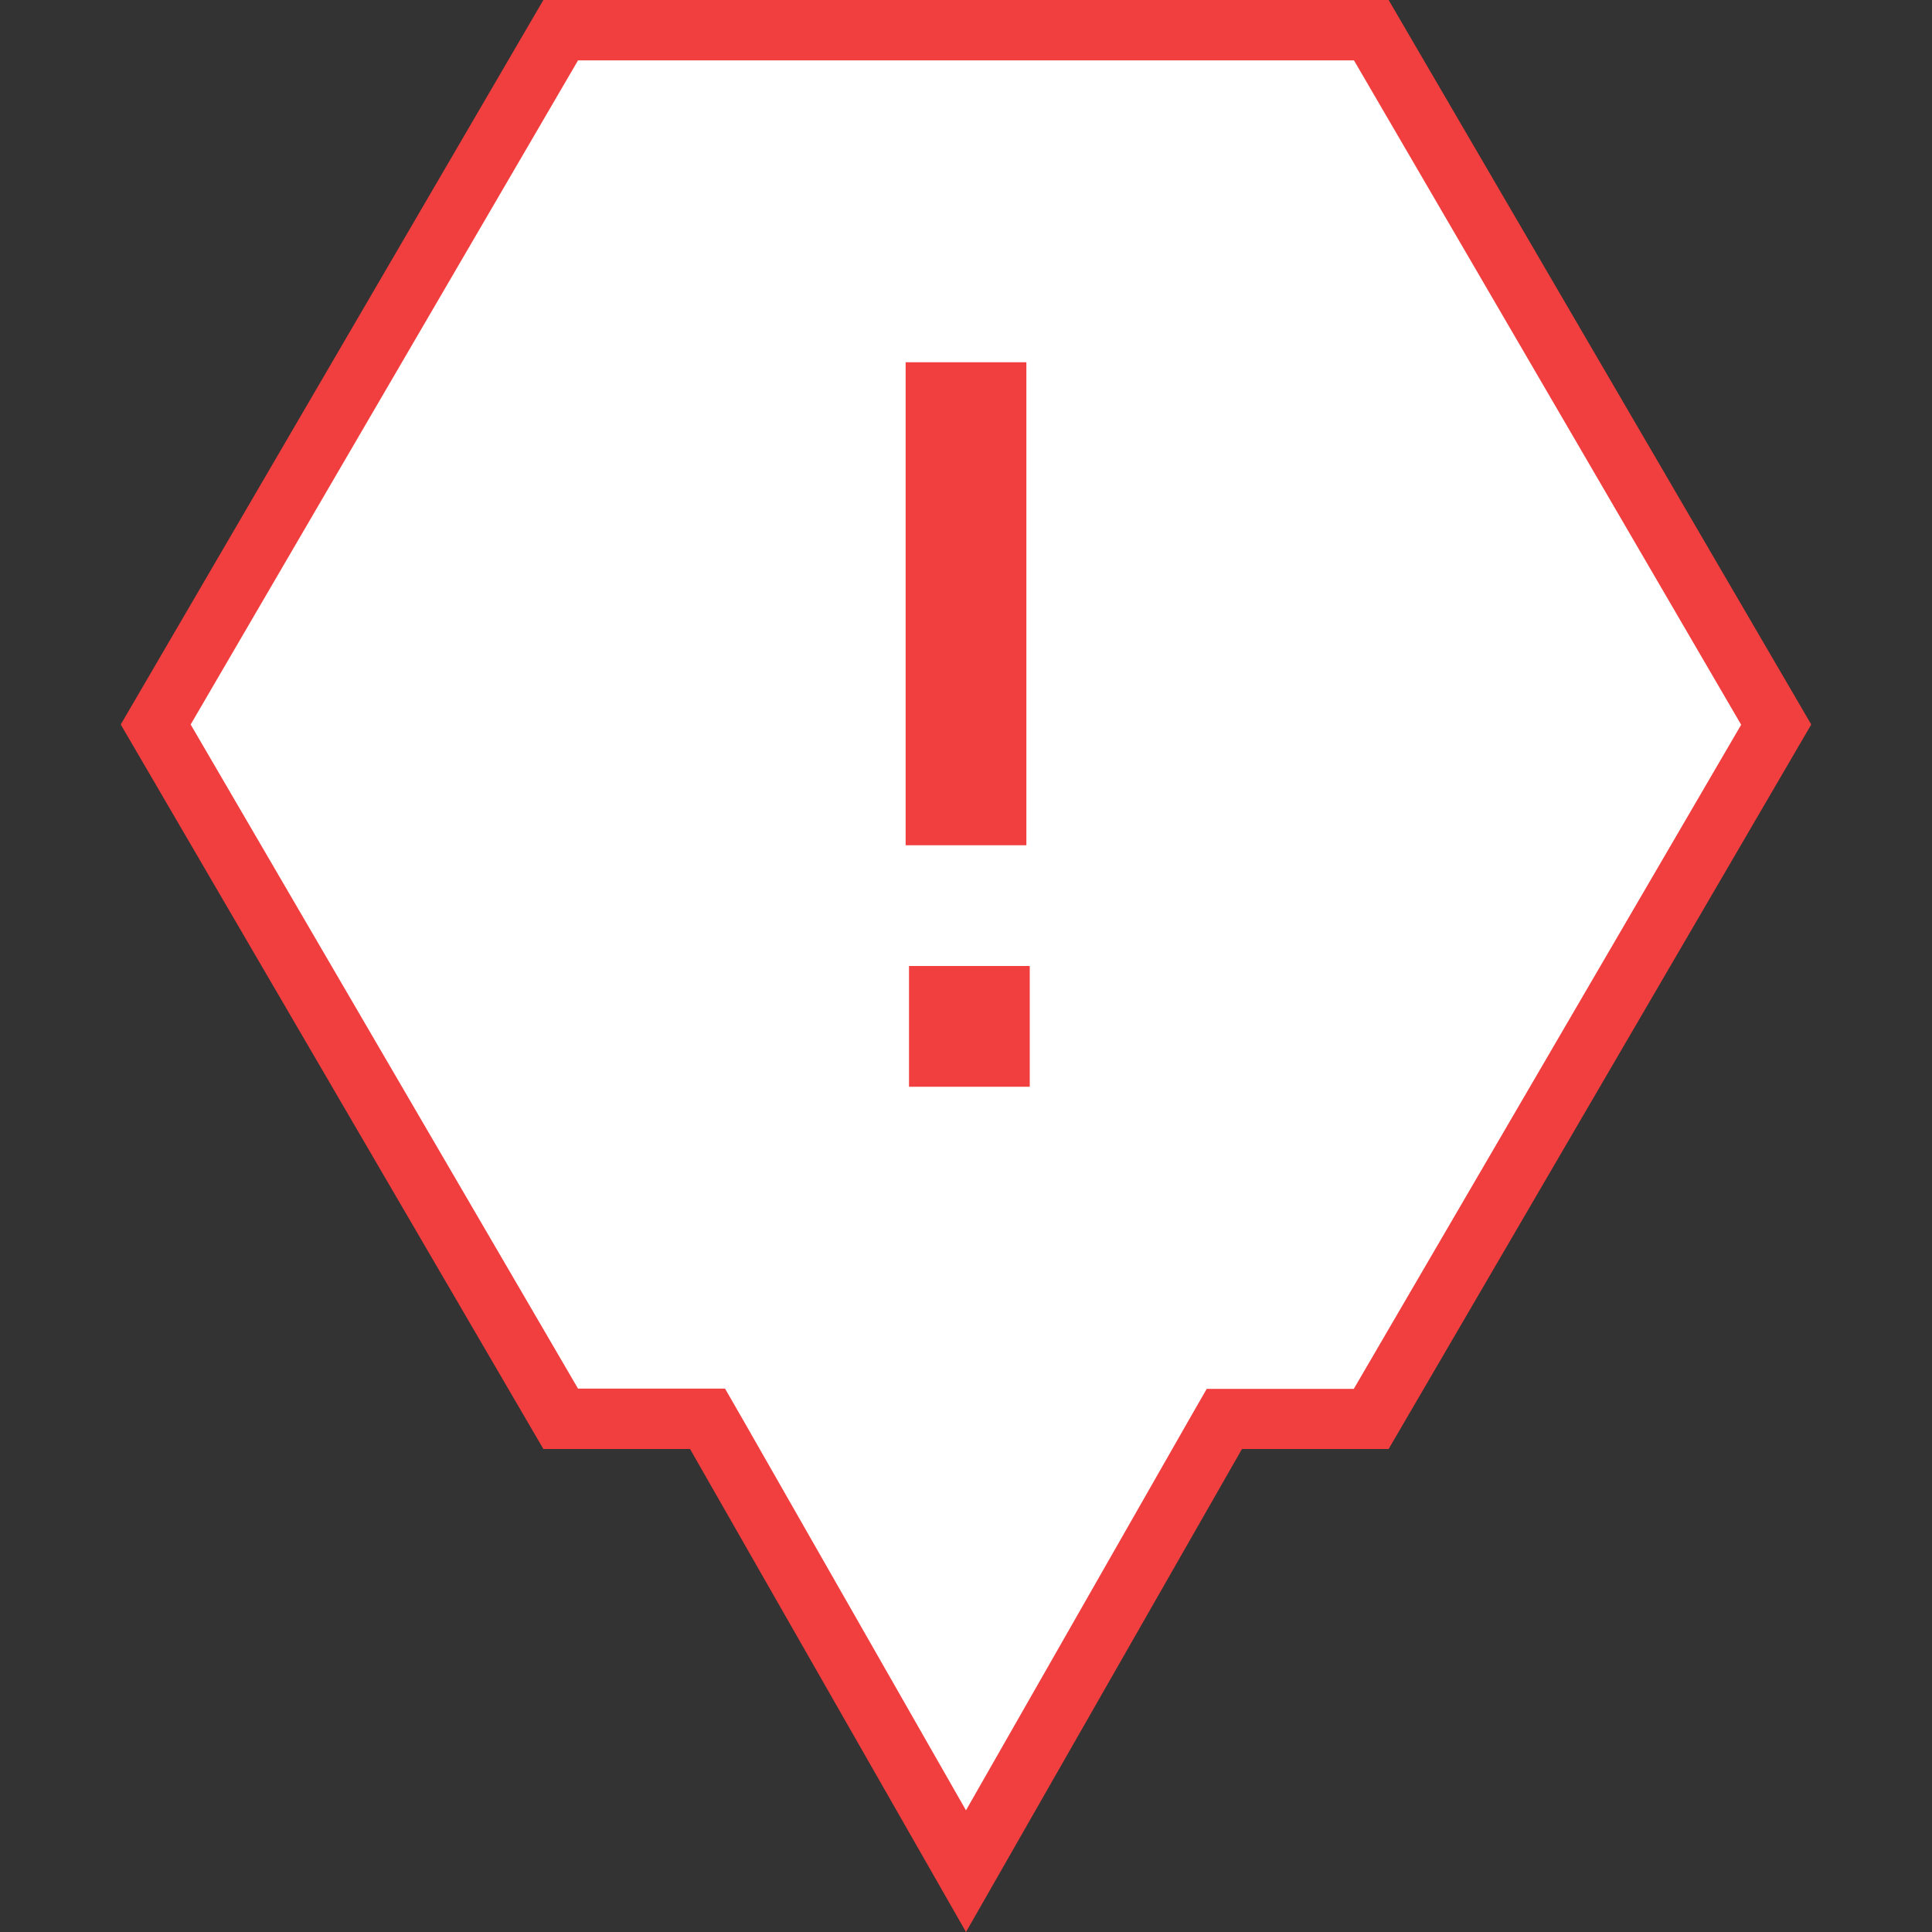 <svg xmlns="http://www.w3.org/2000/svg" width="32" height="32" viewBox="0 0 32 32">
  <rect x="0" y="0" width="32" height="32" fill="#333333" stroke="none"/>
  <g id="Level3MarkerD.sema4.S" transform="translate(-580 -3425)">
    <rect id="Rectangle_999" data-name="Rectangle 999" width="32" height="32" transform="translate(580 3425)" fill="none"/>
    <path id="Path_2978" data-name="Path 2978" d="M16,30.992l-4.137-7.24-.144-.252H9.287L2.579,12,9.287.5H22.713L29.421,12,22.713,23.5H20.281l-.144.252Z" transform="translate(580 3425)" fill="#fff"/>
    <g id="Group_5824" data-name="Group 5824">
      <g id="Group_5825" data-name="Group 5825">
        <path id="Path_2979" data-name="Path 2979" d="M16,29.984l3.7-6.48.287-.5h2.436l6.416-11L22.426,1H9.574L3.158,12,9.574,23h2.435l.288.5,3.7,6.48M16,32l-4.571-8H9L2,12,9,0H23l7,12L23,24H20.571Z" transform="translate(580 3425)" fill="#f13f3f"/>
        <g id="Group_5724" data-name="Group 5724" transform="translate(580 3423)">
          <g id="Group_4666" data-name="Group 4666">
            <rect id="Rectangle_2140" data-name="Rectangle 2140" width="2" height="2" transform="translate(15.056 18)" fill="#f13f3f"/>
          </g>
          <rect id="Rectangle_2141" data-name="Rectangle 2141" width="2" height="8" transform="translate(15 8)" fill="#f13f3f"/>
        </g>
      </g>
    </g>
  </g>
</svg>
